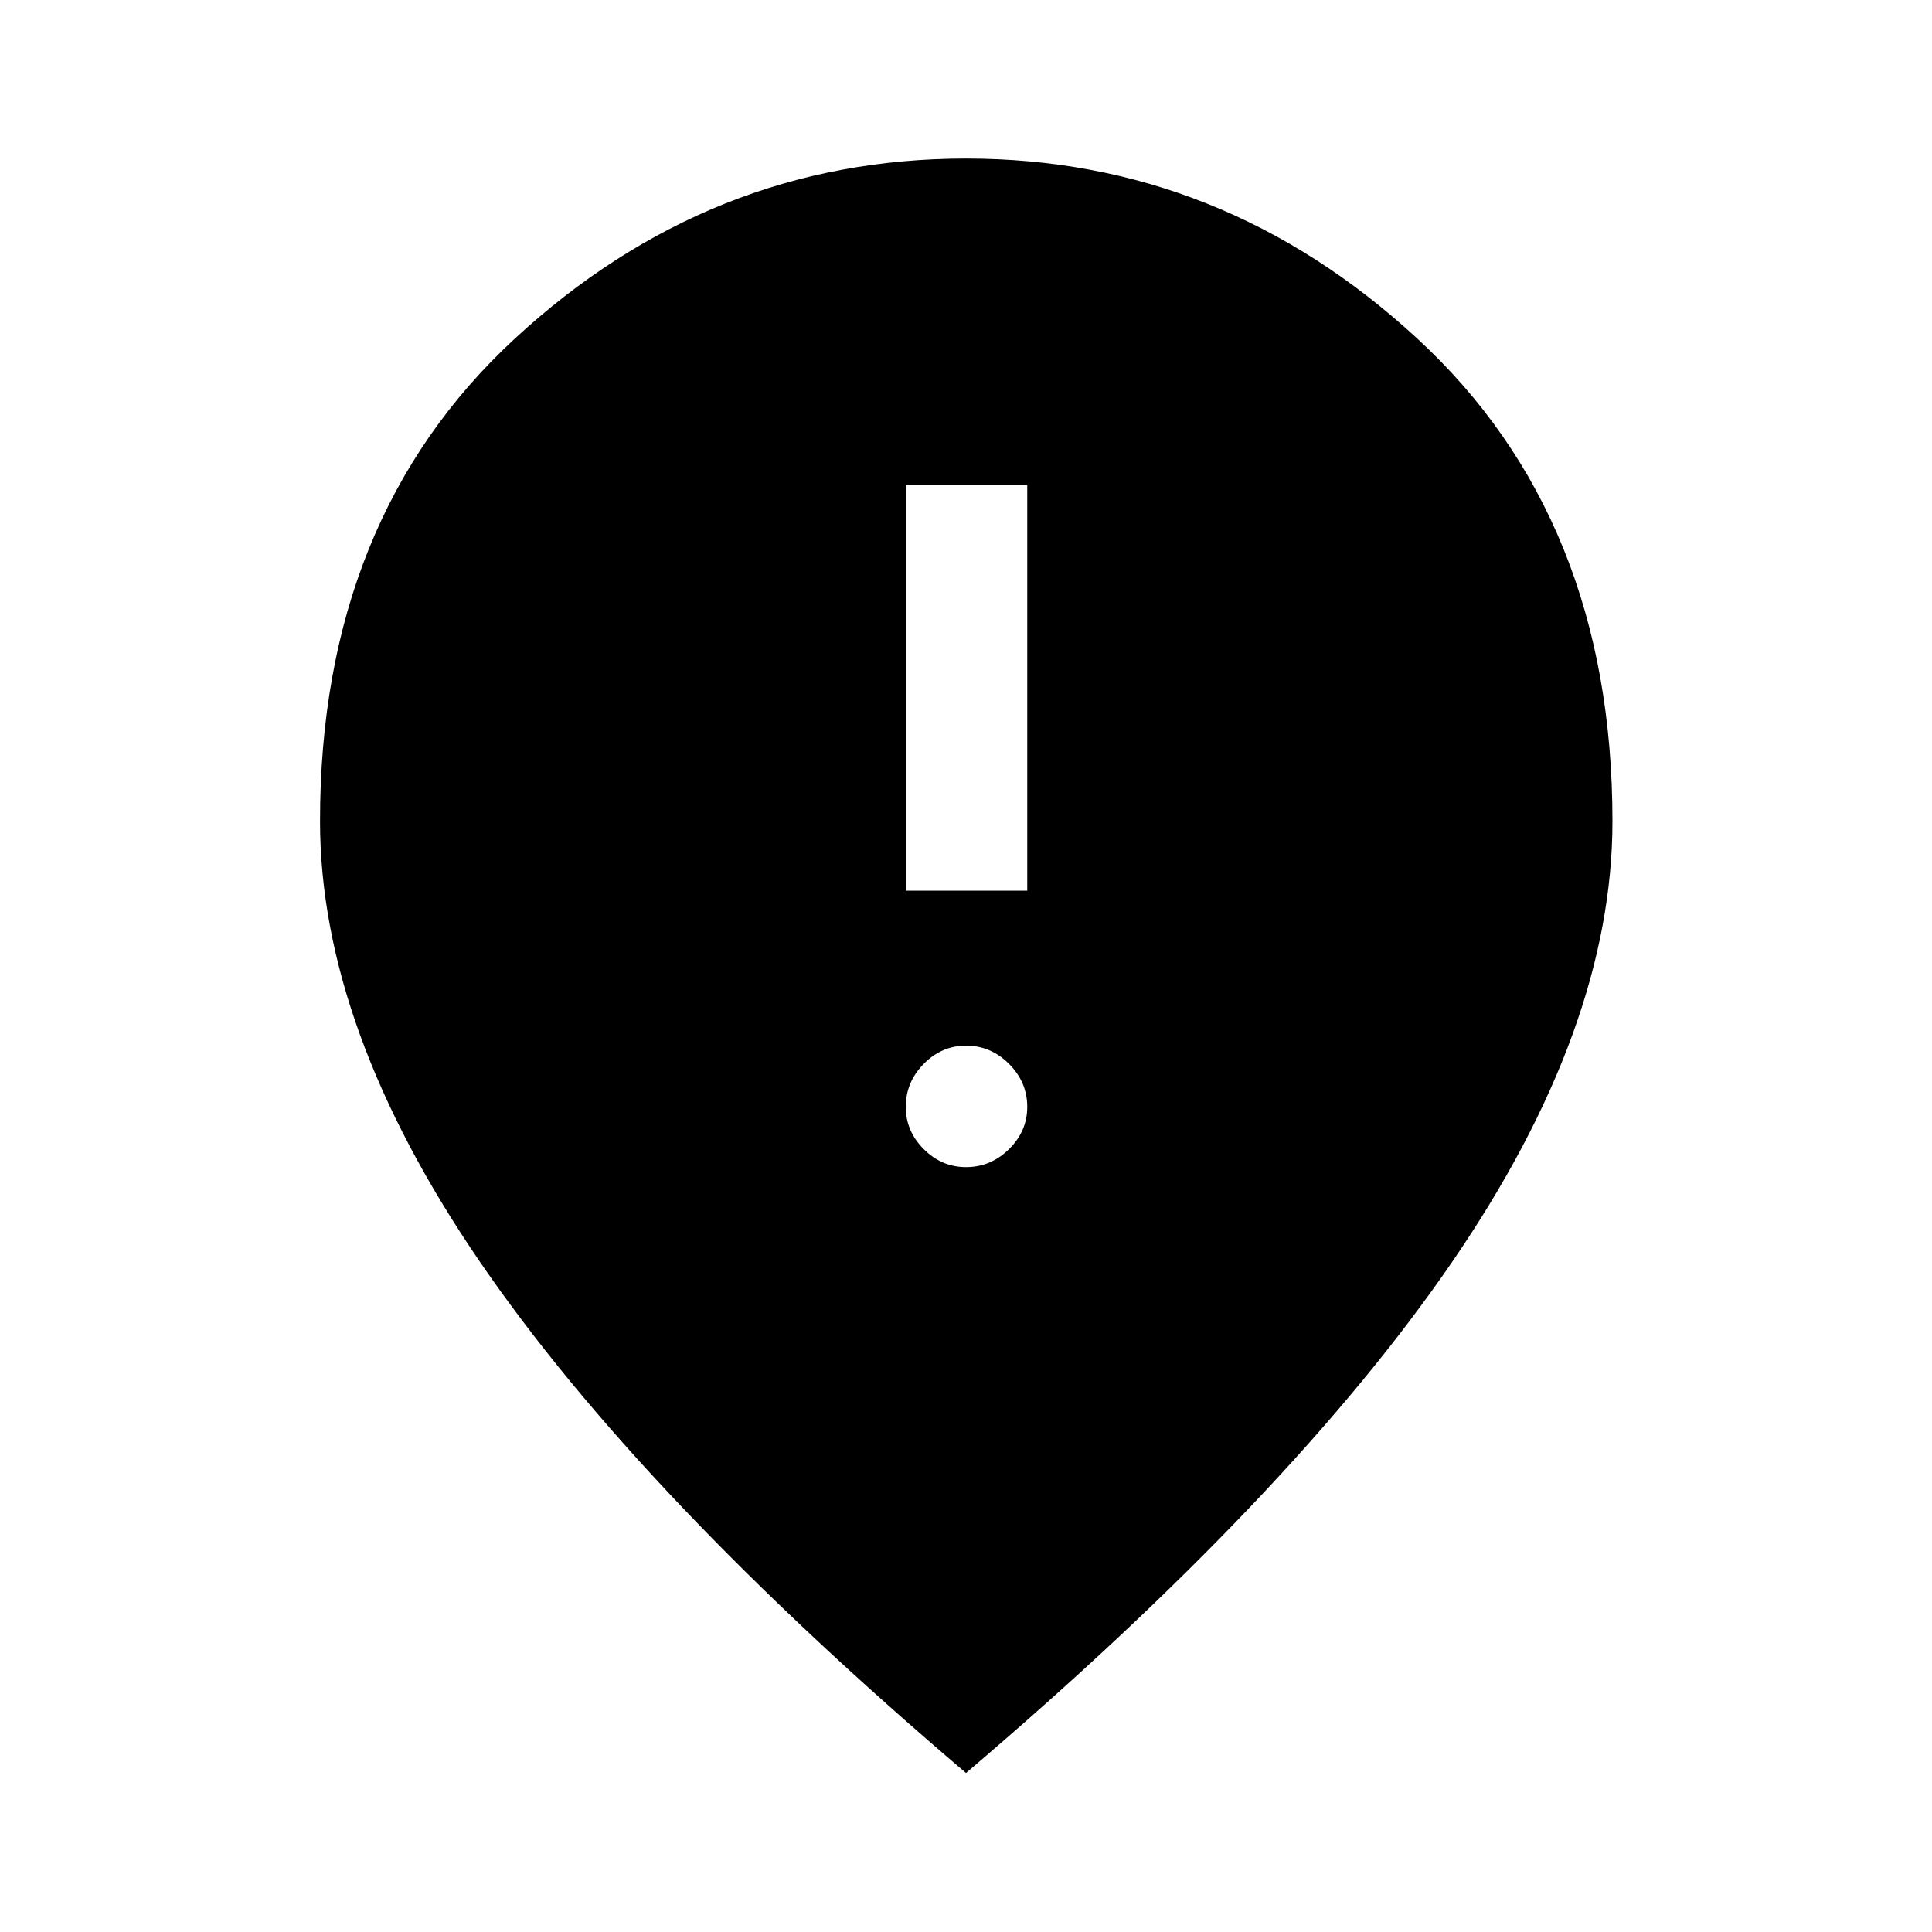 <svg xmlns="http://www.w3.org/2000/svg" height="48" viewBox="0 -960 960 960" width="48"><path d="M450.07-517.43h60.36V-719h-60.36v201.57ZM480-380.07q12.31 0 21.37-8.93t9.06-21q0-12.31-9.06-21.37T480-440.43q-12.07 0-21 9.06T450.07-410q0 12.07 8.93 21t21 8.93Zm0 301.05Q318.13-216.7 238.58-332.85q-79.56-116.16-79.56-219.18 0-150.35 96.86-239.77 96.85-89.42 224.12-89.42 127.27 0 224.24 89.45 96.98 89.44 96.98 239.84 0 102.78-79.68 219.01Q641.87-216.7 480-79.02Z"/></svg>
